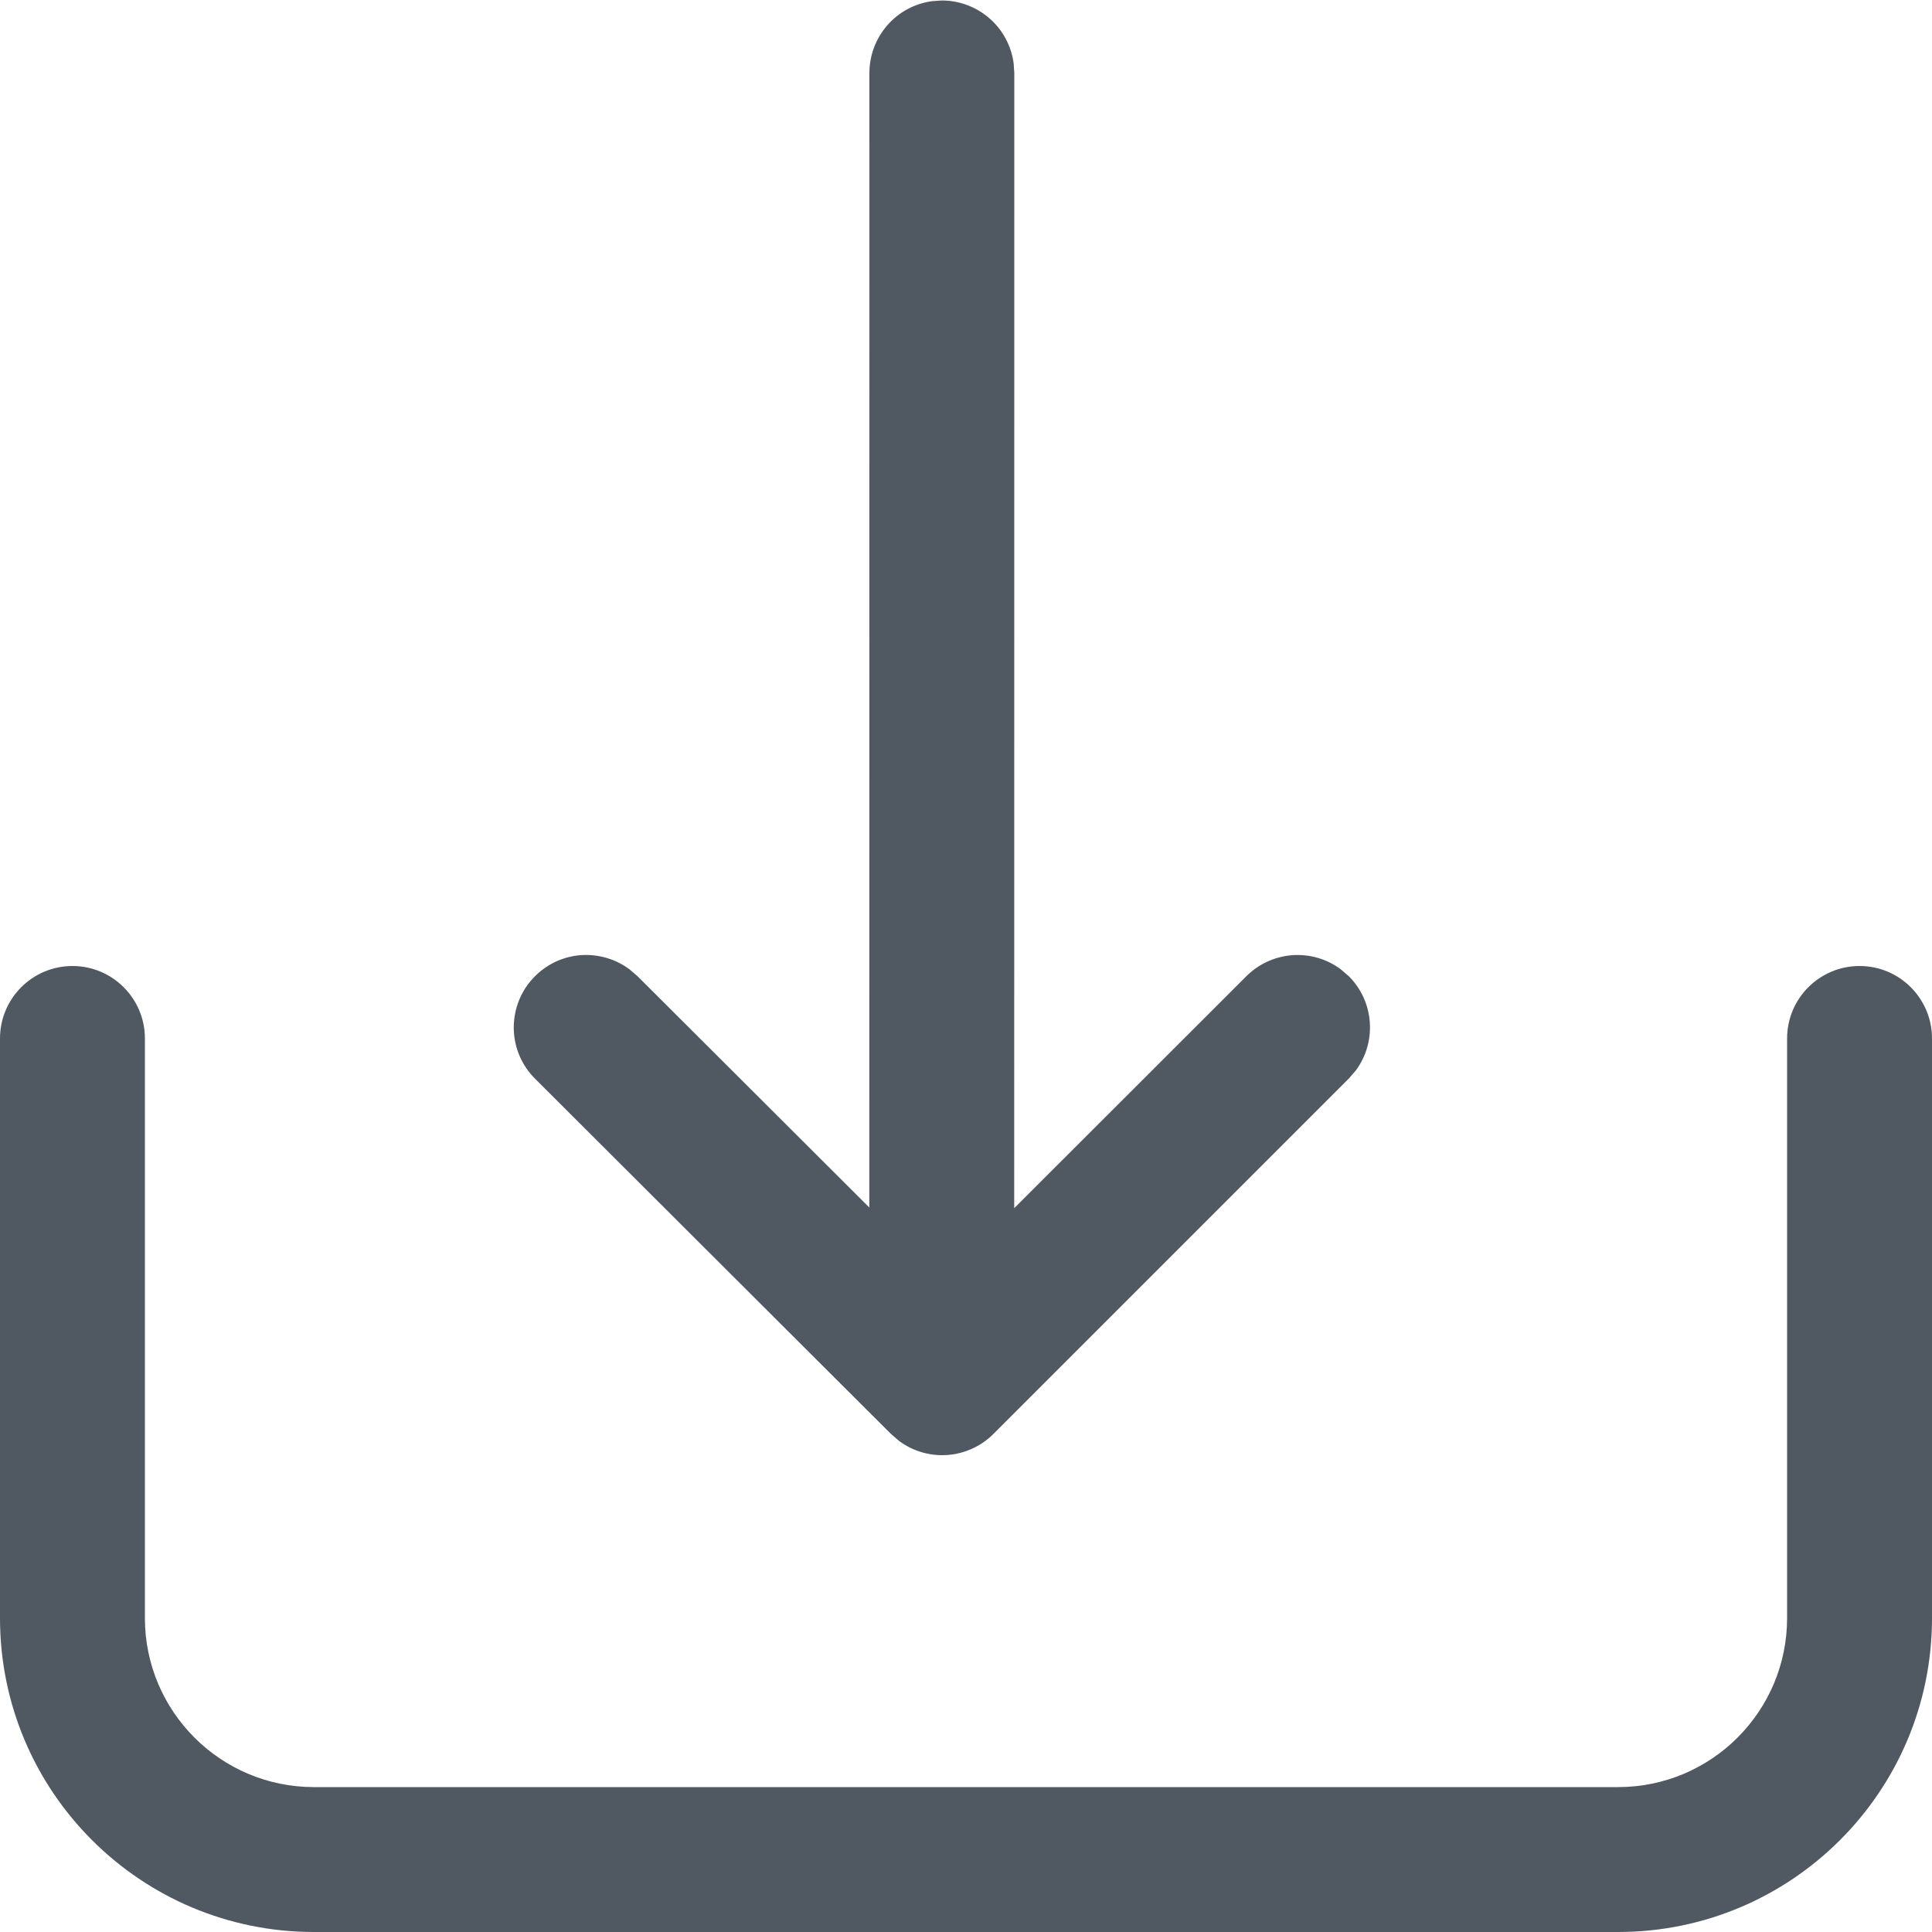 <?xml version="1.0" encoding="UTF-8" standalone="no"?>
<!--

    Copyright (C) 2017-2019 Dremio Corporation

    Licensed under the Apache License, Version 2.0 (the "License");
    you may not use this file except in compliance with the License.
    You may obtain a copy of the License at

        http://www.apache.org/licenses/LICENSE-2.0

    Unless required by applicable law or agreed to in writing, software
    distributed under the License is distributed on an "AS IS" BASIS,
    WITHOUT WARRANTIES OR CONDITIONS OF ANY KIND, either express or implied.
    See the License for the specific language governing permissions and
    limitations under the License.

-->
<svg width="20" height="20" viewBox="0 0 20 20" fill="none" xmlns="http://www.w3.org/2000/svg">
<path d="M9.75 0.005L9.648 0.012C9.468 0.037 9.304 0.125 9.185 0.262C9.066 0.399 9 0.574 9 0.755L8.999 12.5L6.6 10.106L6.516 10.034C6.364 9.921 6.174 9.87 5.986 9.89C5.797 9.911 5.624 10.003 5.5 10.147C5.376 10.29 5.312 10.476 5.319 10.665C5.326 10.855 5.405 11.034 5.54 11.168L9.223 14.844L9.308 14.917C9.452 15.024 9.63 15.075 9.809 15.062C9.989 15.048 10.157 14.971 10.284 14.844L13.962 11.166L14.035 11.082C14.142 10.938 14.193 10.76 14.18 10.581C14.167 10.401 14.09 10.233 13.963 10.106L13.878 10.033C13.734 9.926 13.556 9.875 13.377 9.888C13.197 9.902 13.029 9.979 12.902 10.106L10.499 12.507L10.5 0.755L10.493 0.653C10.468 0.473 10.38 0.309 10.243 0.19C10.106 0.071 9.931 0.005 9.75 0.005Z" fill="#505862"/>
<path d="M0 16.75V10.75C0 10.336 0.336 10 0.75 10C1.164 10 1.5 10.336 1.5 10.75V16.75C1.5 17.716 2.284 18.5 3.25 18.5H16.75C17.716 18.5 18.5 17.716 18.5 16.75V10.75C18.5 10.336 18.836 10 19.25 10C19.664 10 20 10.336 20 10.75V16.75C20 18.545 18.545 20 16.75 20H3.25C1.455 20 0 18.545 0 16.75Z" fill="#505862"/>
</svg>